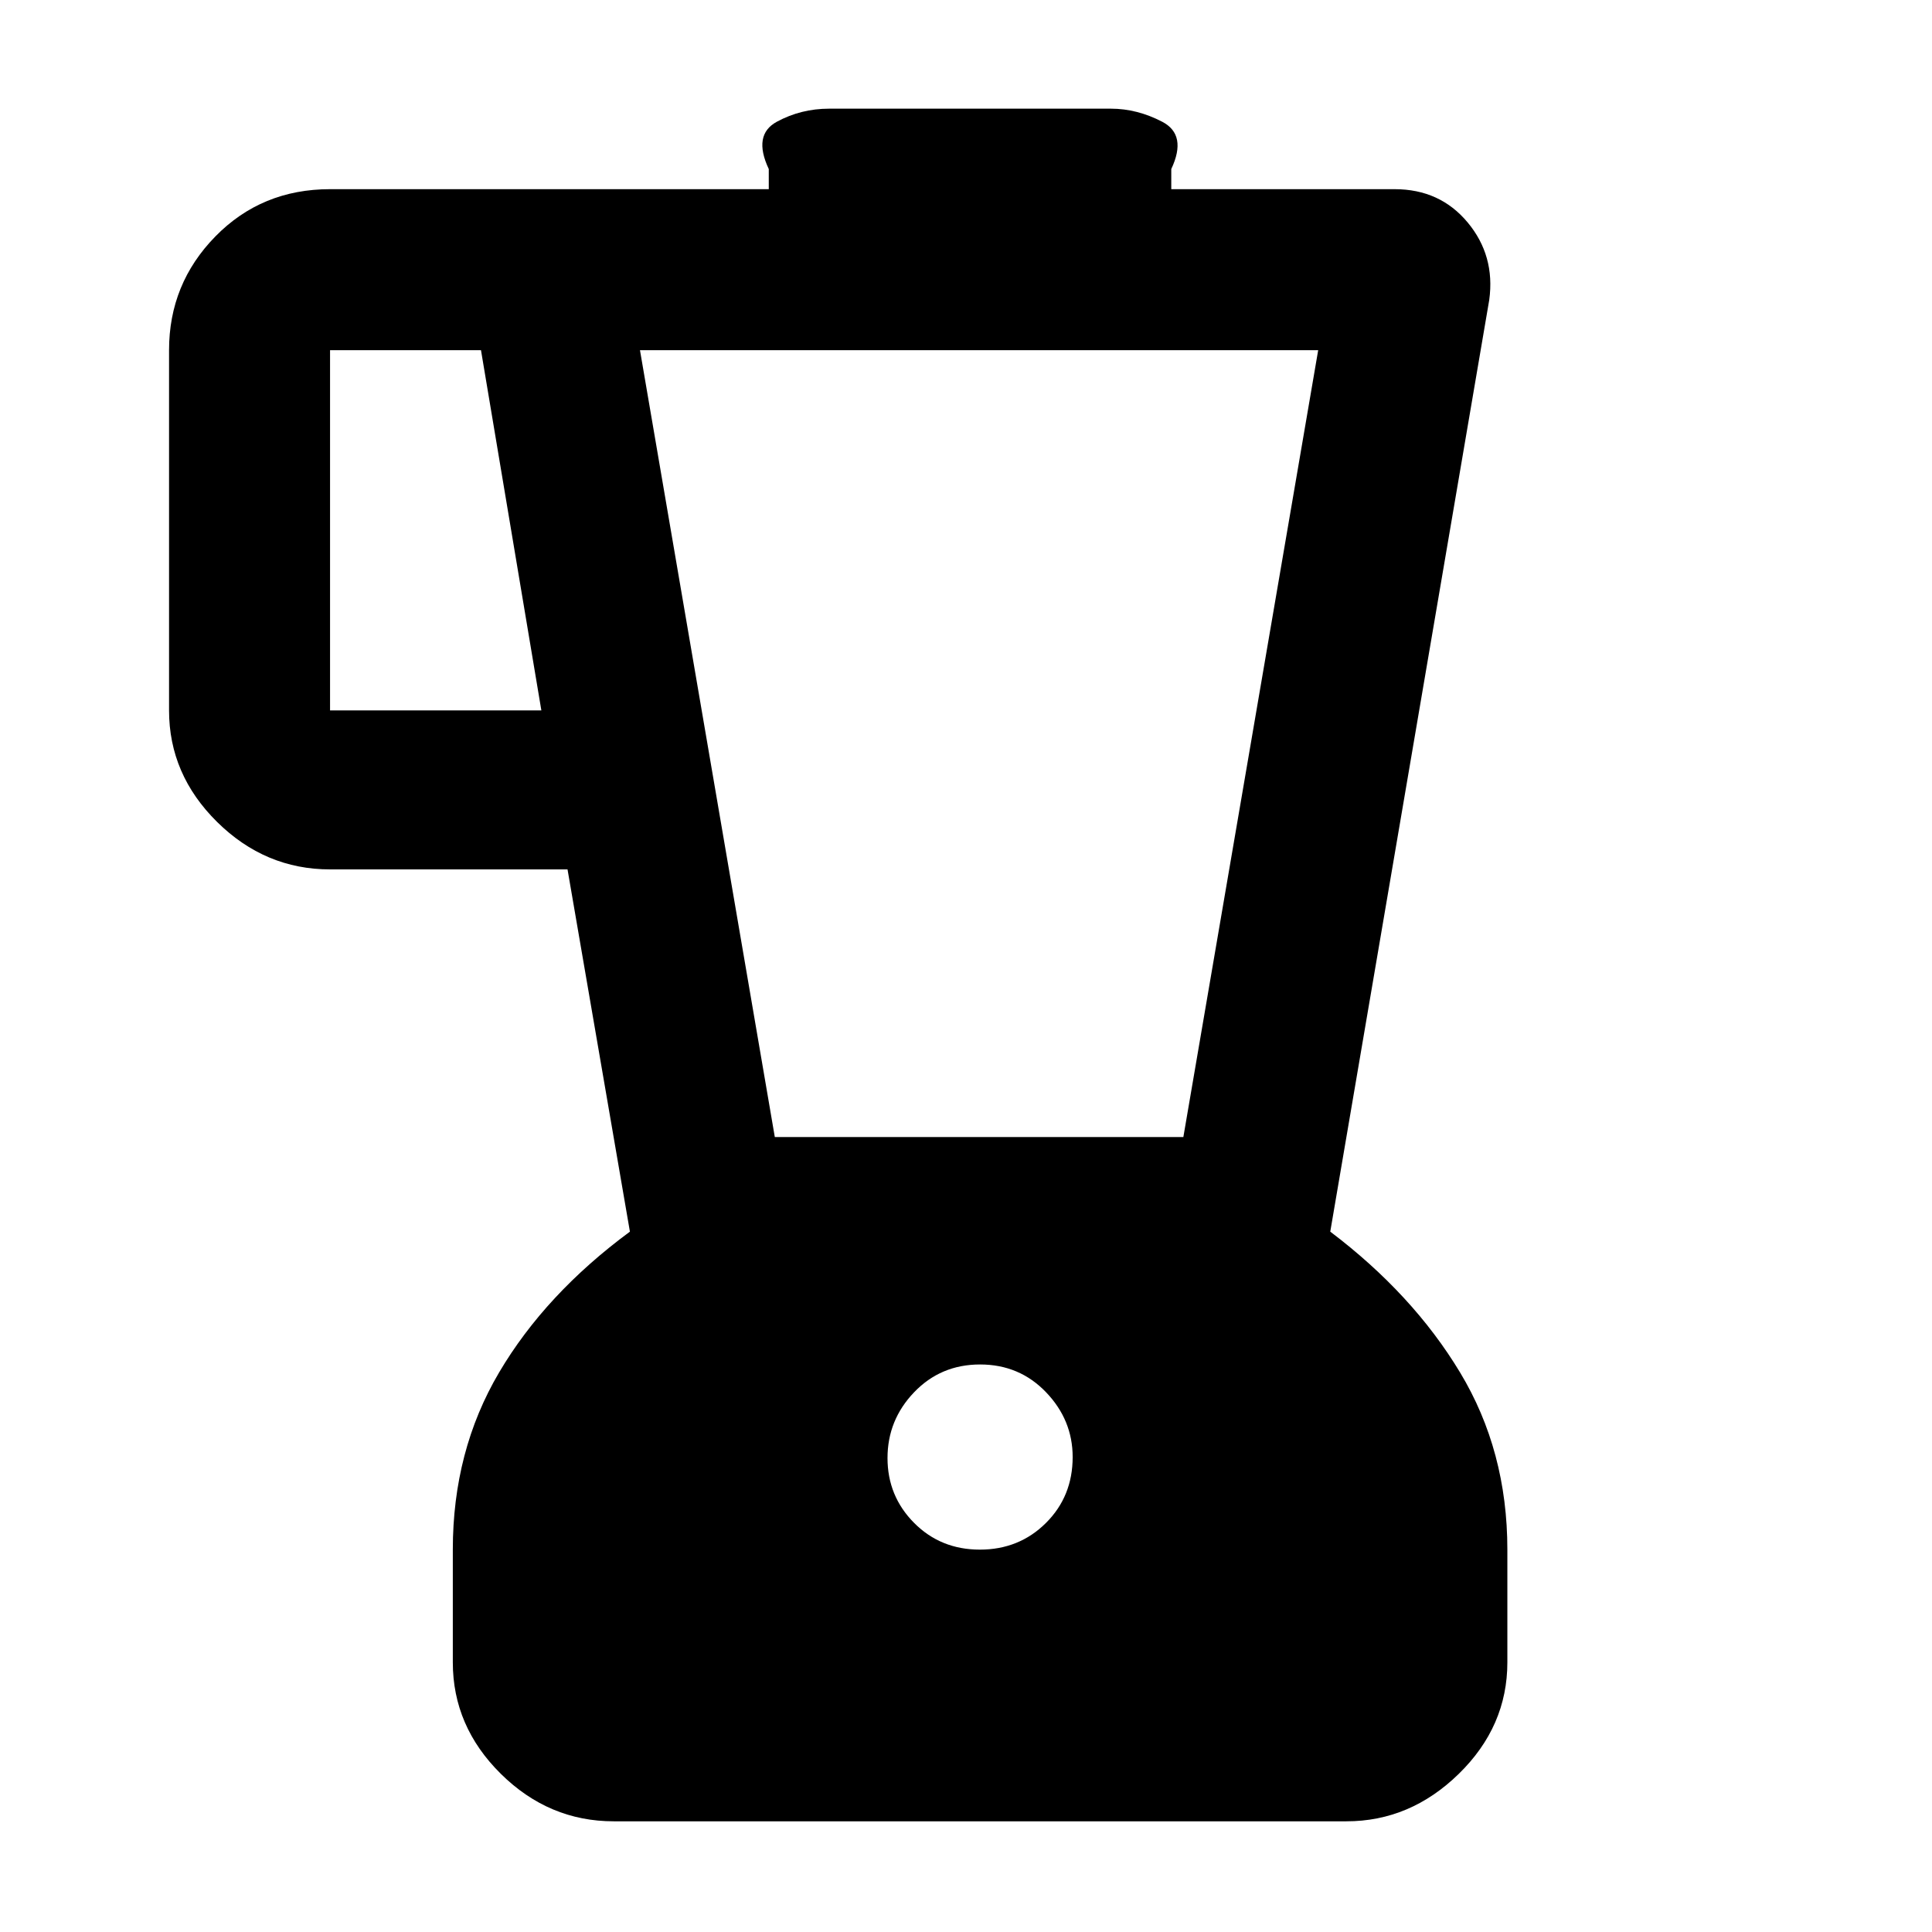 <svg xmlns="http://www.w3.org/2000/svg" width="48" height="48" viewBox="0 -960 960 960"><path d="M305-55q-32.25 0-56.125-23.581T225-134v-56q0-49.071 23-88.035Q271-317 313-348l-31-180H164q-32.25 0-56.125-23.581Q84-575.163 84-607v-179q0-33 23-56.5t57-23.5h218v-10q-8-17 4-23.5t26-6.5h140q13 0 25.5 6.5T582-876v10h111q22.488 0 36.244 16.5T740-811l-79 463q41 31 64.5 69.965Q749-239.071 749-190v56q0 31.838-24.138 55.419Q700.725-55 669-55H305Zm-36-552-30-179h-75v179h105Zm217.895 417q19.505 0 32.805-13.225T533-236q0-18.4-13.225-32.2Q506.55-282 487-282q-19.55 0-32.775 13.8Q441-254.4 441-235.5q0 18.9 13.195 32.2 13.194 13.3 32.7 13.3ZM385-395h203l67-391H318l67 391Z"/></svg>